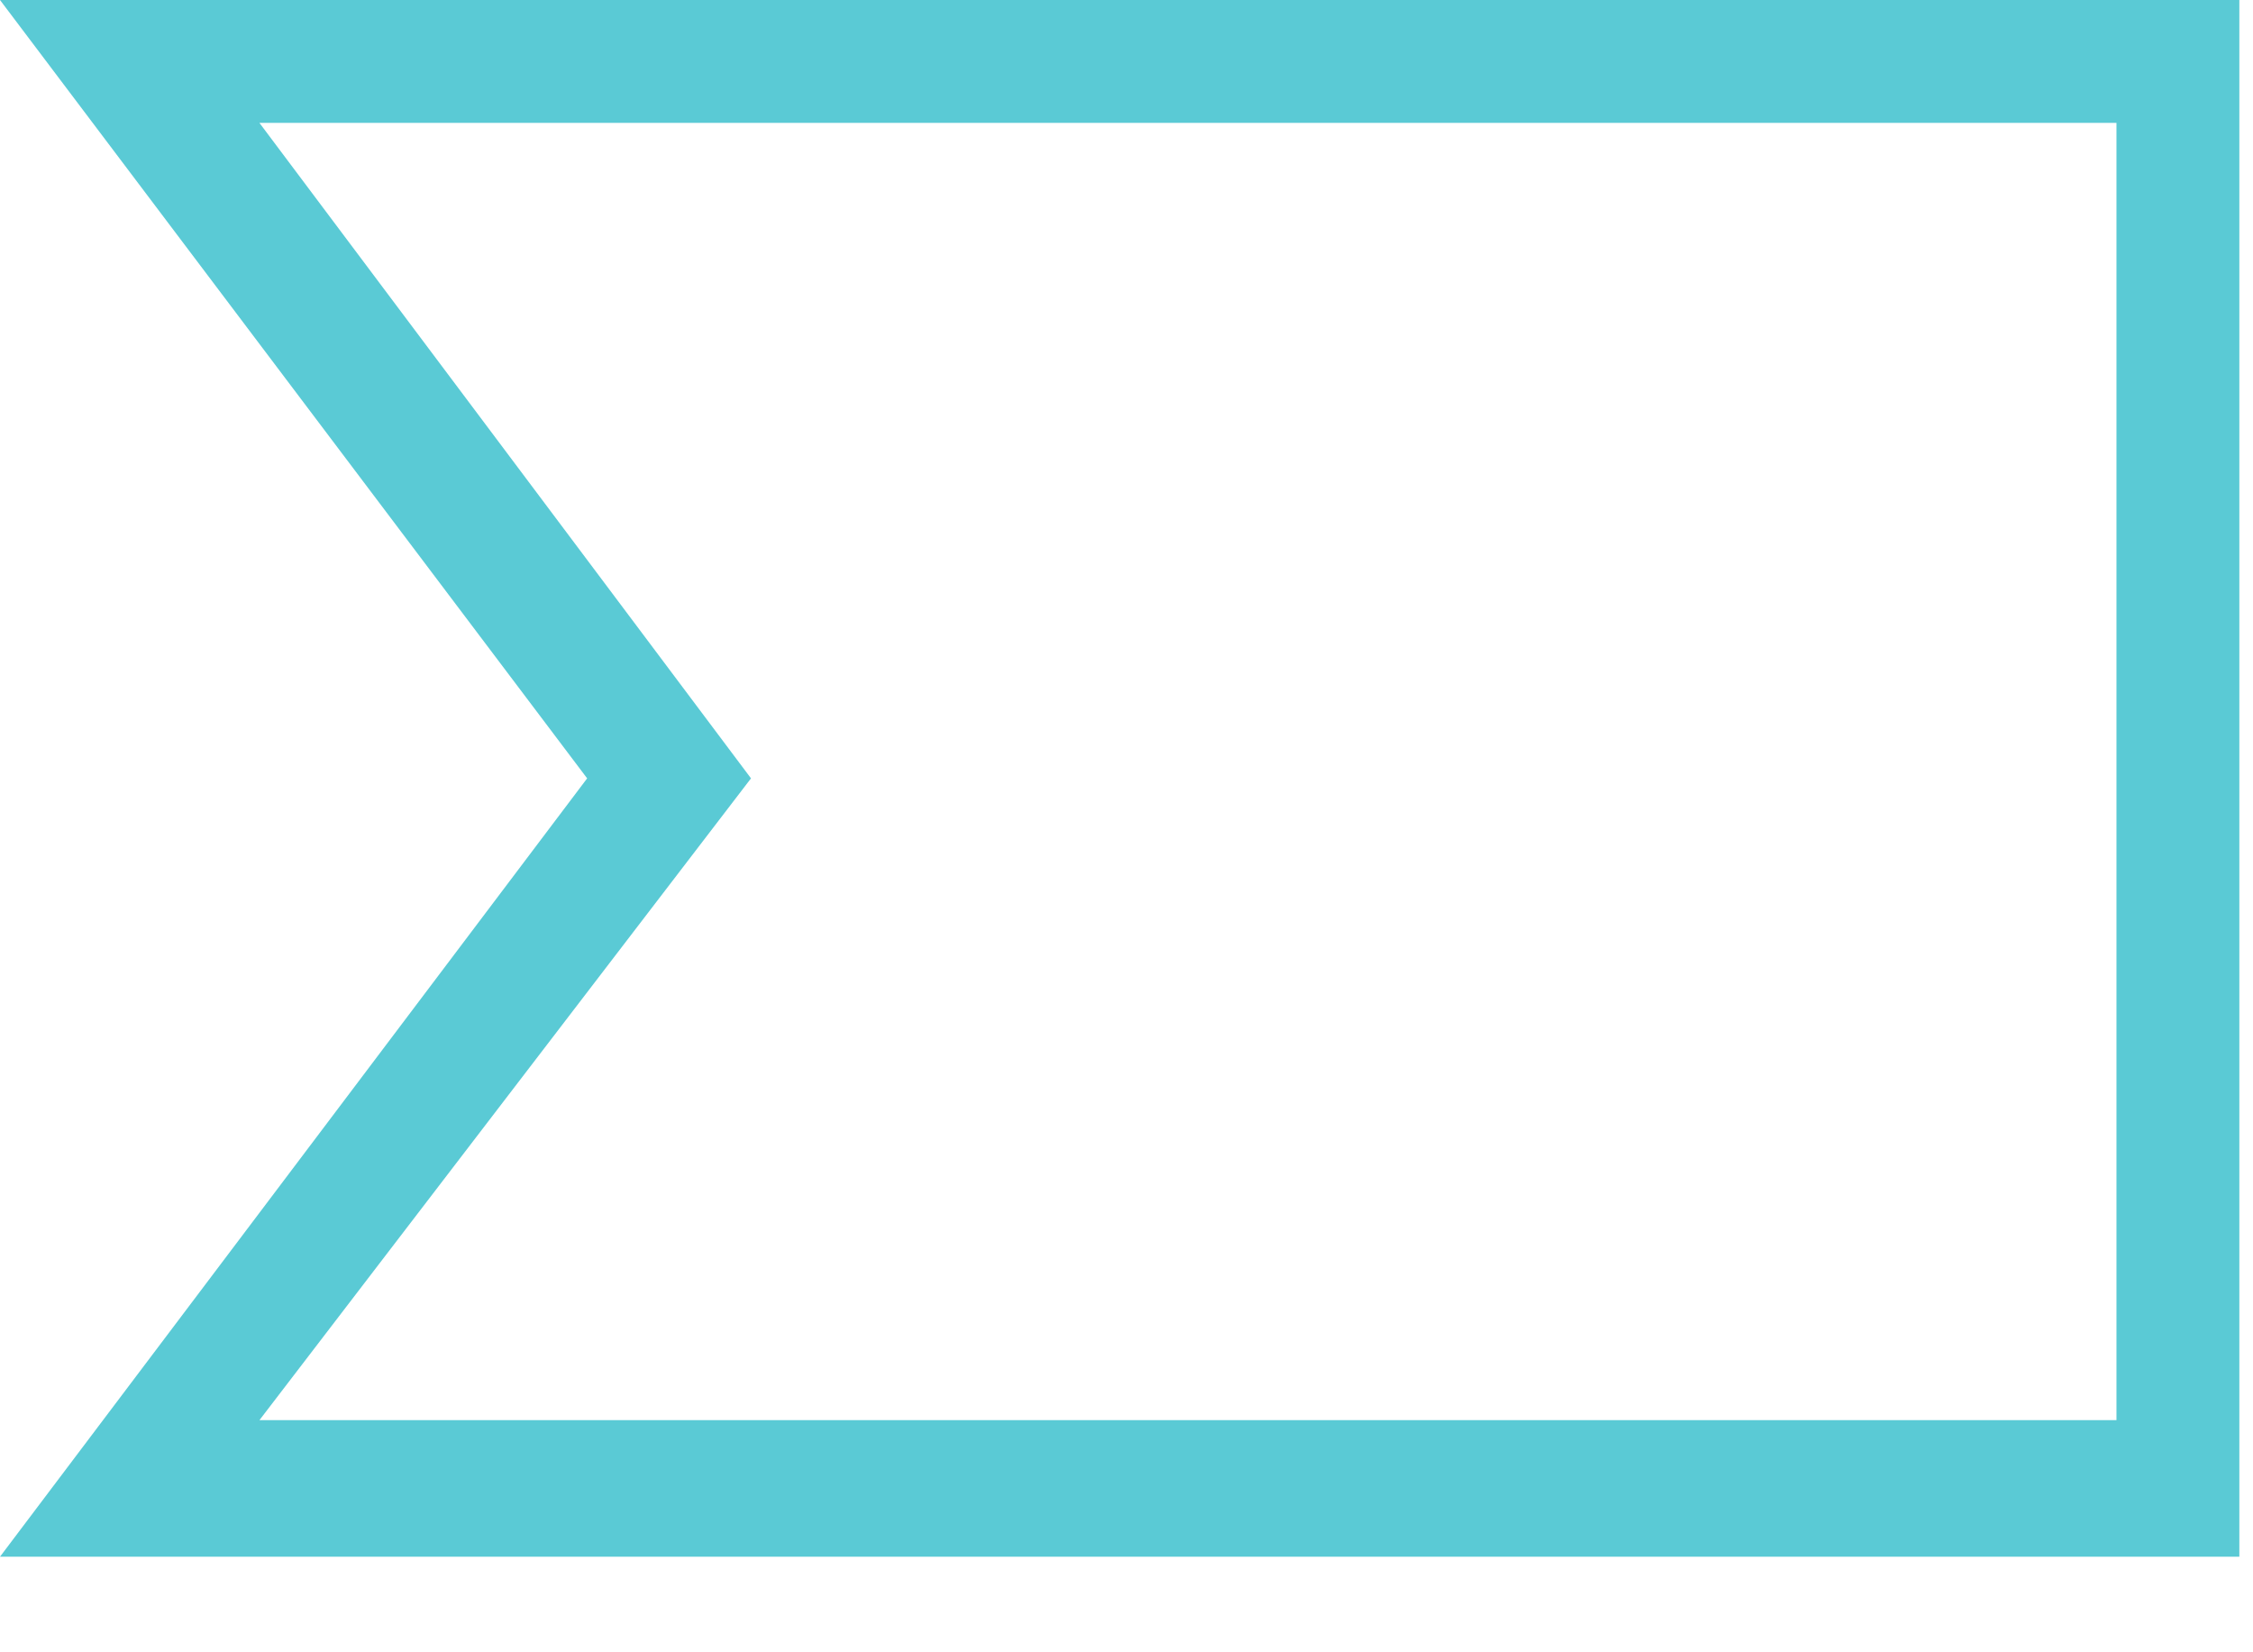<?xml version="1.0" encoding="utf-8"?>
<!-- Generator: Adobe Illustrator 19.0.0, SVG Export Plug-In . SVG Version: 6.00 Build 0)  -->
<svg version="1.1" id="图层_1" xmlns="http://www.w3.org/2000/svg" xmlns:xlink="http://www.w3.org/1999/xlink" x="0px" y="0px"
	 viewBox="0 0 16.5 12.1" style="enable-background:new 0 0 16.5 12.1;" xml:space="preserve">
<style type="text/css">
	.st0{fill:#5ACAD5;}
	.st1{display:none;}
	.st2{display:inline;fill:#5ACAD5;}
	.st3{display:inline;fill:#377272;}
</style>
<g>
	<path class="st0" d="M16.4,11.4H0l4.3-5.7L0,0h16.4V11.4z M1.9,10.4h13.6V0.9H1.9l3.6,4.8L1.9,10.4z"/>
</g>
<g class="st1">
	<polygon class="st2" points="-4.5,0 -18.8,0 -18.8,11.3 -4.5,11.3 0,5.7 	"/>
	<polygon class="st3" points="-18.8,11.3 -16.9,11.3 -16.9,12.1 	"/>
</g>
</svg>
